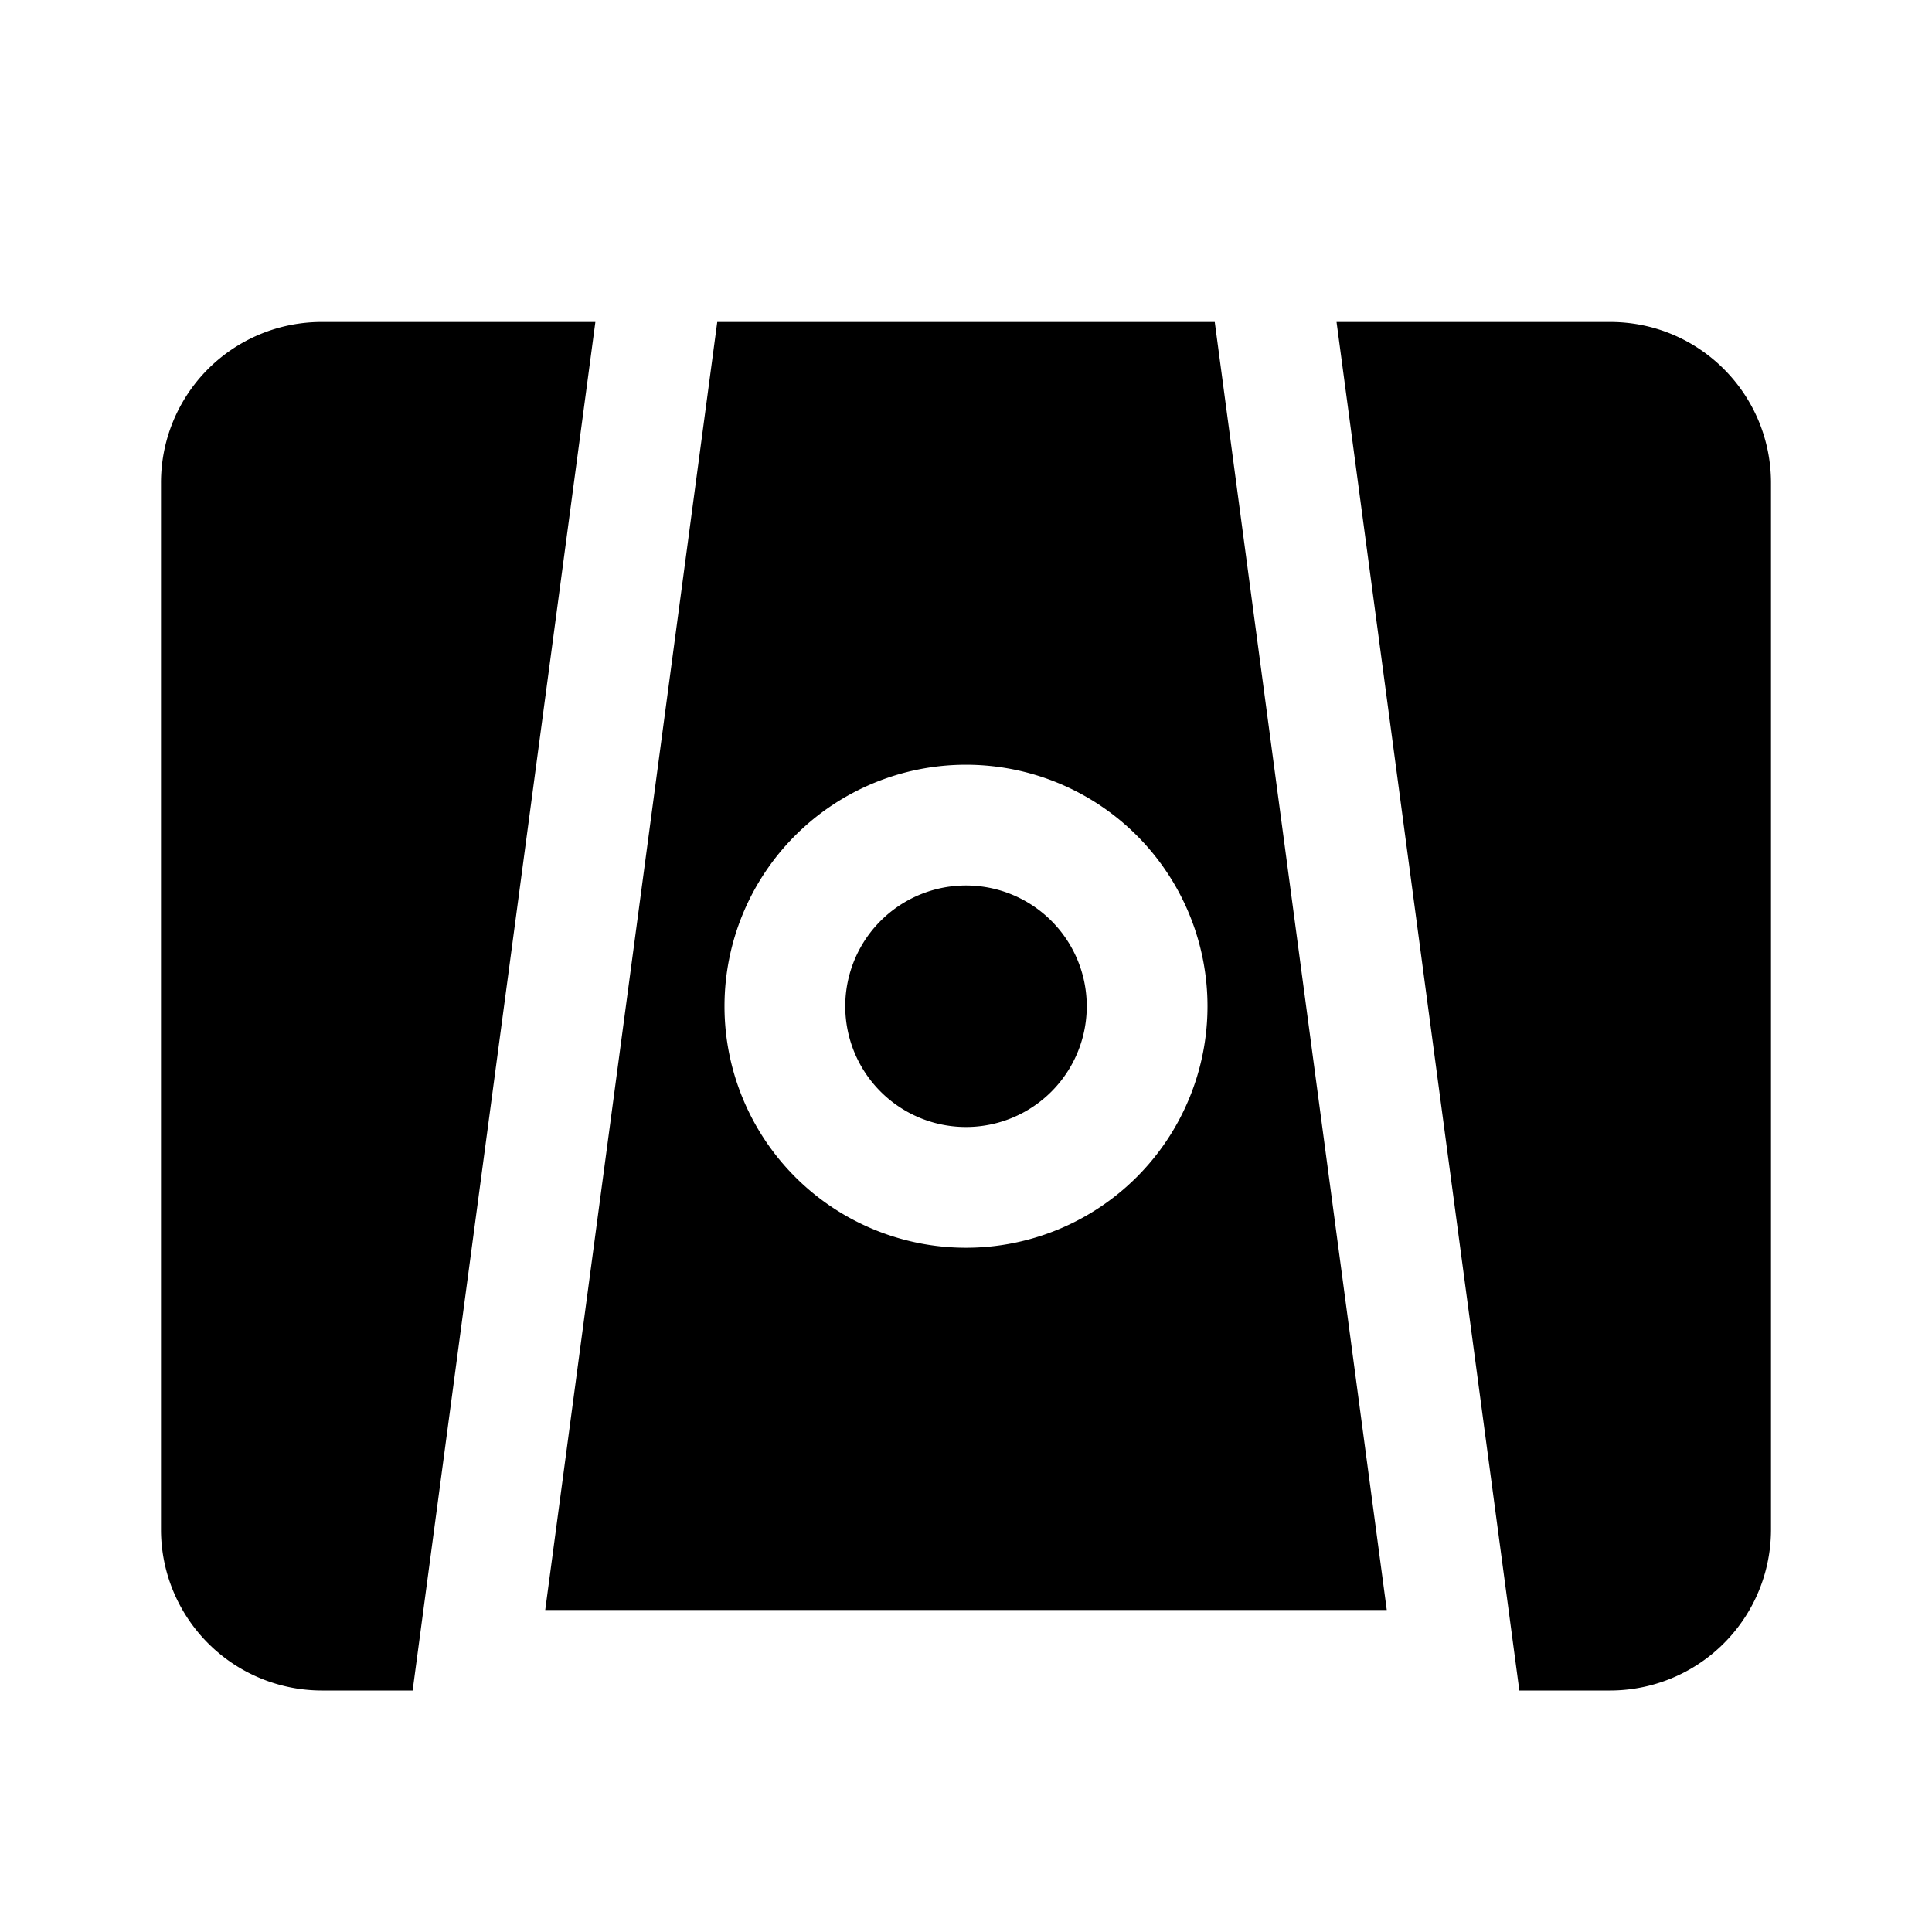 <svg xmlns="http://www.w3.org/2000/svg" width="24" height="24" fill="currentColor" viewBox="0 0 24 24">
  <path d="M13.5 12.5a1.5 1.5 0 1 1-3 0 1.5 1.5 0 0 1 3 0Z"/>
  <path fill-rule="evenodd" d="M8.91 4h6.18l2.137 16H6.773L8.91 4ZM15 12.5a3 3 0 1 1-6 0 3 3 0 0 1 6 0Z" clip-rule="evenodd"/>
  <path d="M20.003 4h-3.4l2.271 17H20a2 2 0 0 0 2-2V6c0-1.105-.893-2-1.997-2ZM7.396 4H3.994A1.995 1.995 0 0 0 2 6v13a2 2 0 0 0 2 2h1.126l2.27-17Z"/>
</svg>
